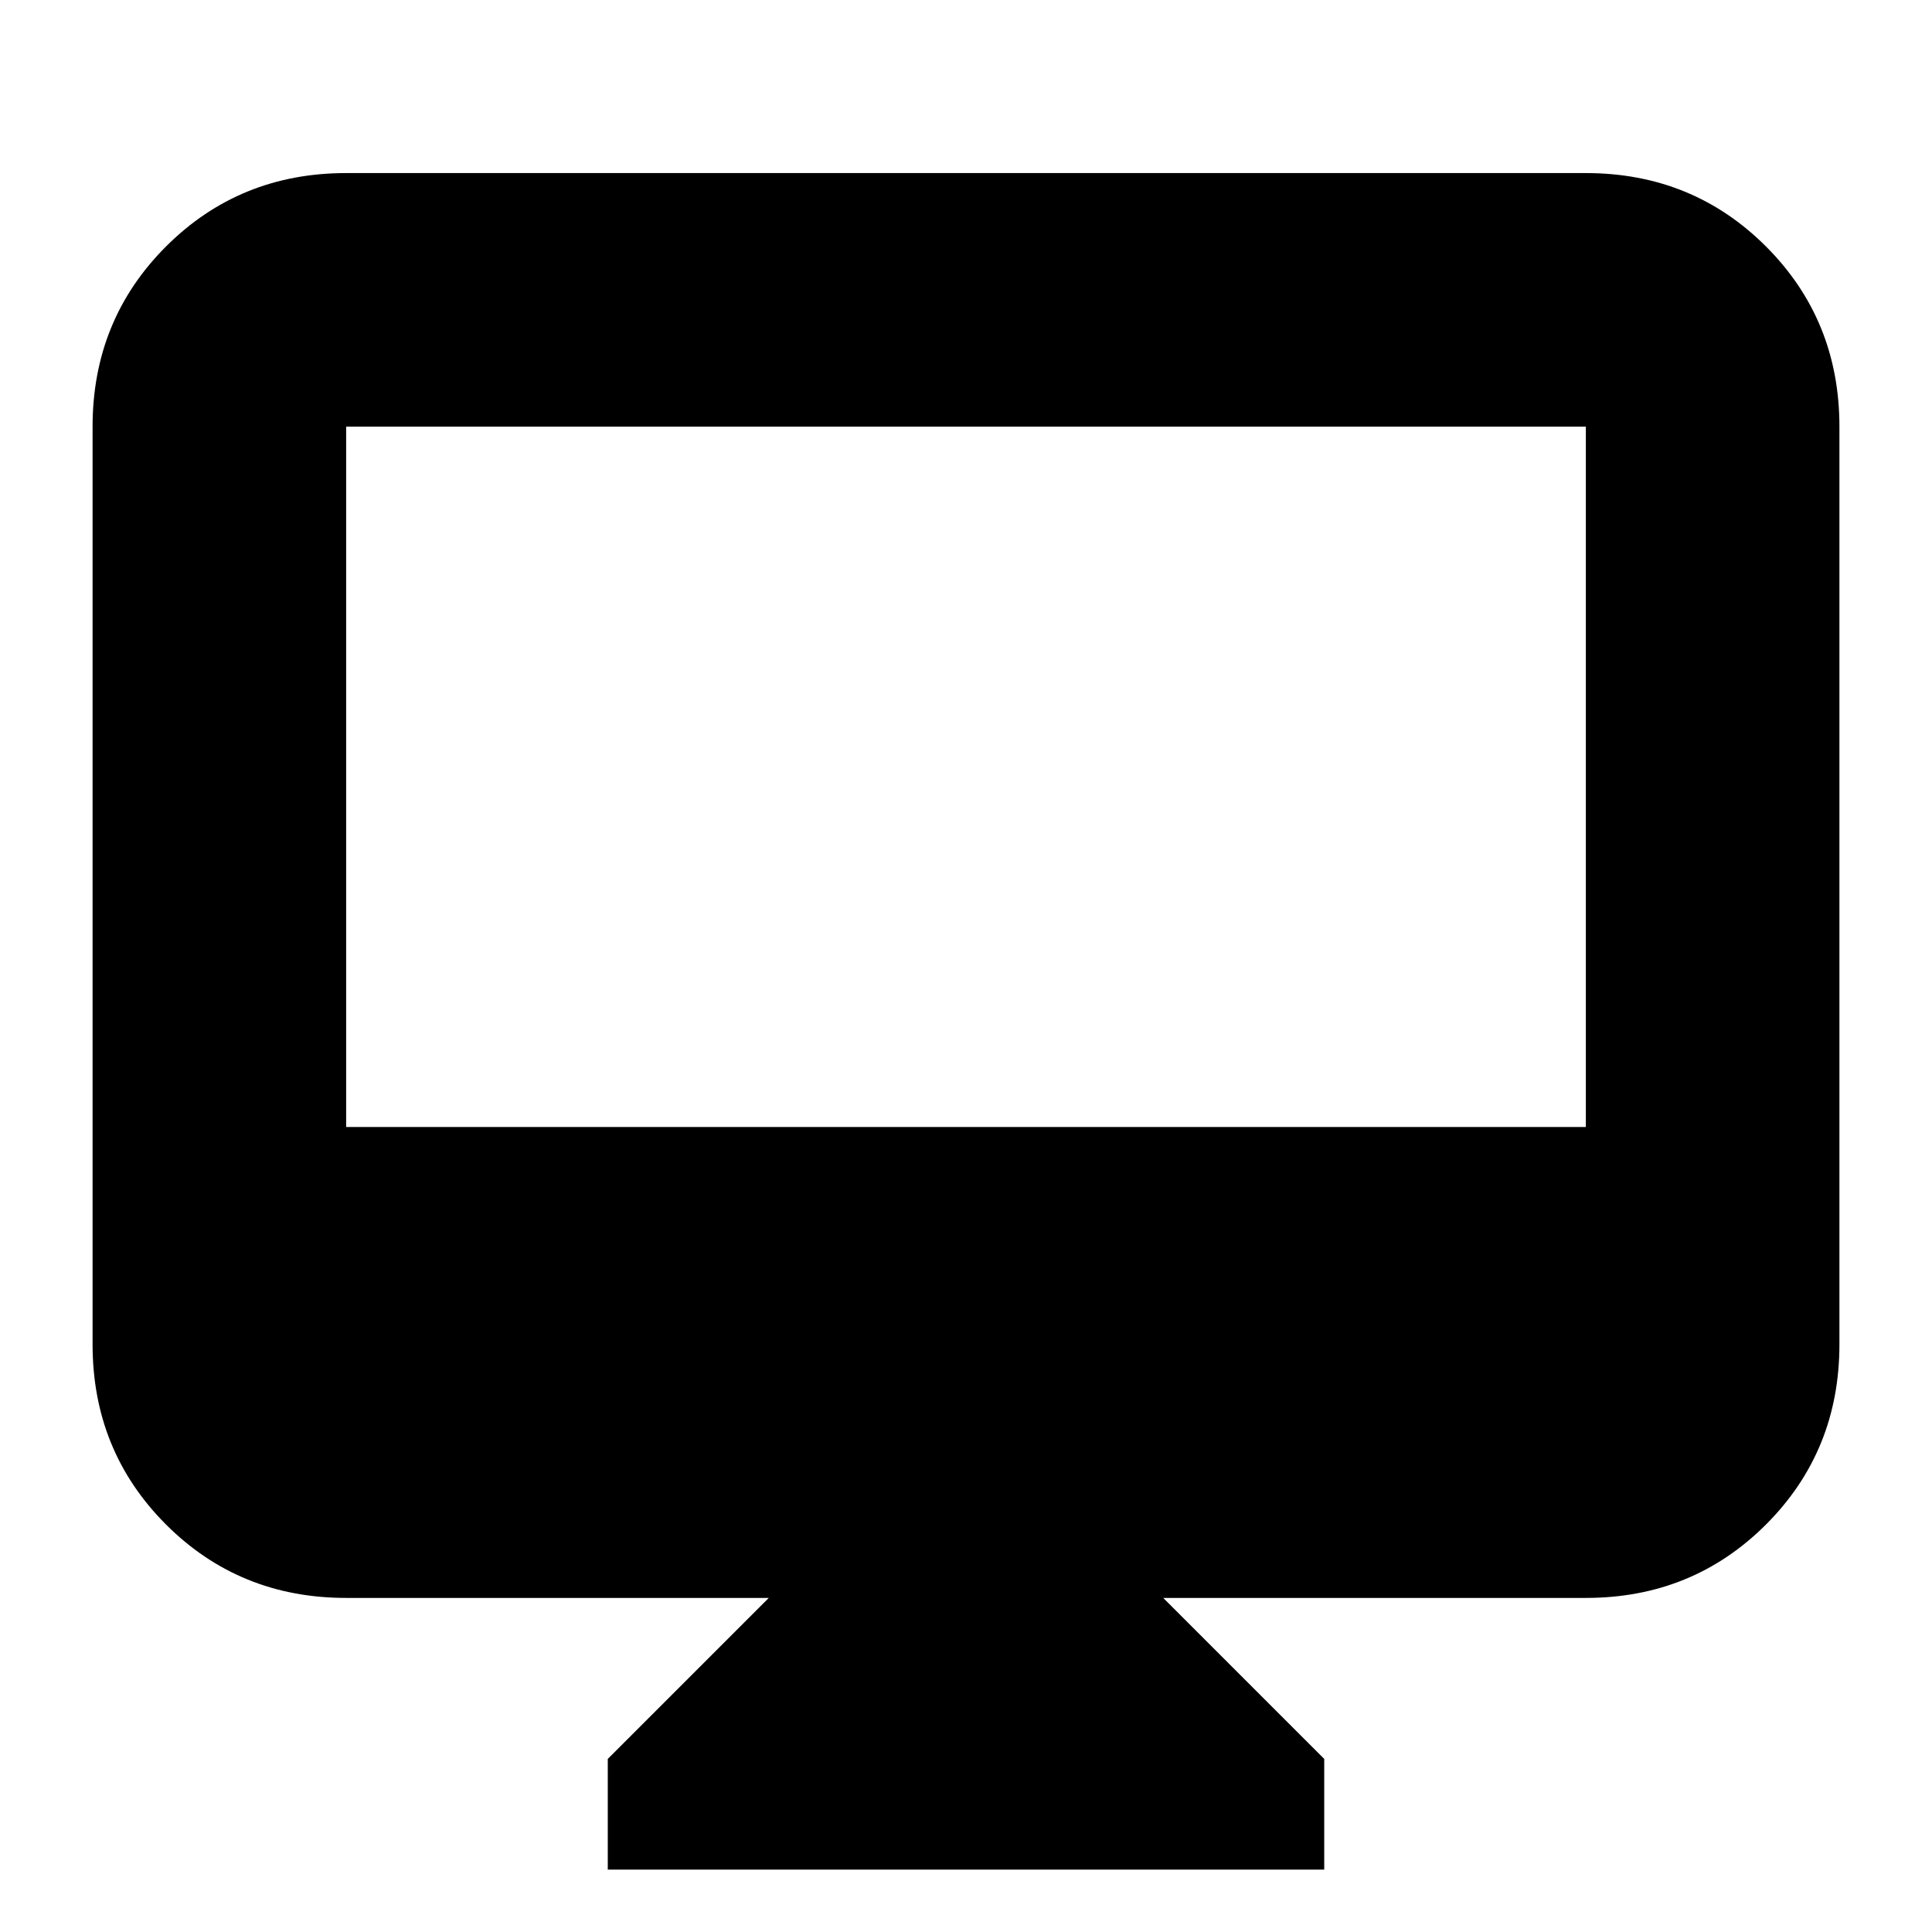 <svg xmlns="http://www.w3.org/2000/svg" height="24" width="24"><path d="M7.55 23.225V21.85l2-2H4.3q-1.325 0-2.238-.912-.912-.913-.912-2.238V5.3q0-1.325.912-2.238.913-.912 2.238-.912h15.4q1.325 0 2.238.912.912.913.912 2.238v11.4q0 1.325-.912 2.238-.913.912-2.238.912h-5.25l2 2v1.375ZM4.3 14h15.4V5.3H4.3Zm0 0V5.3 14Z"/></svg>
